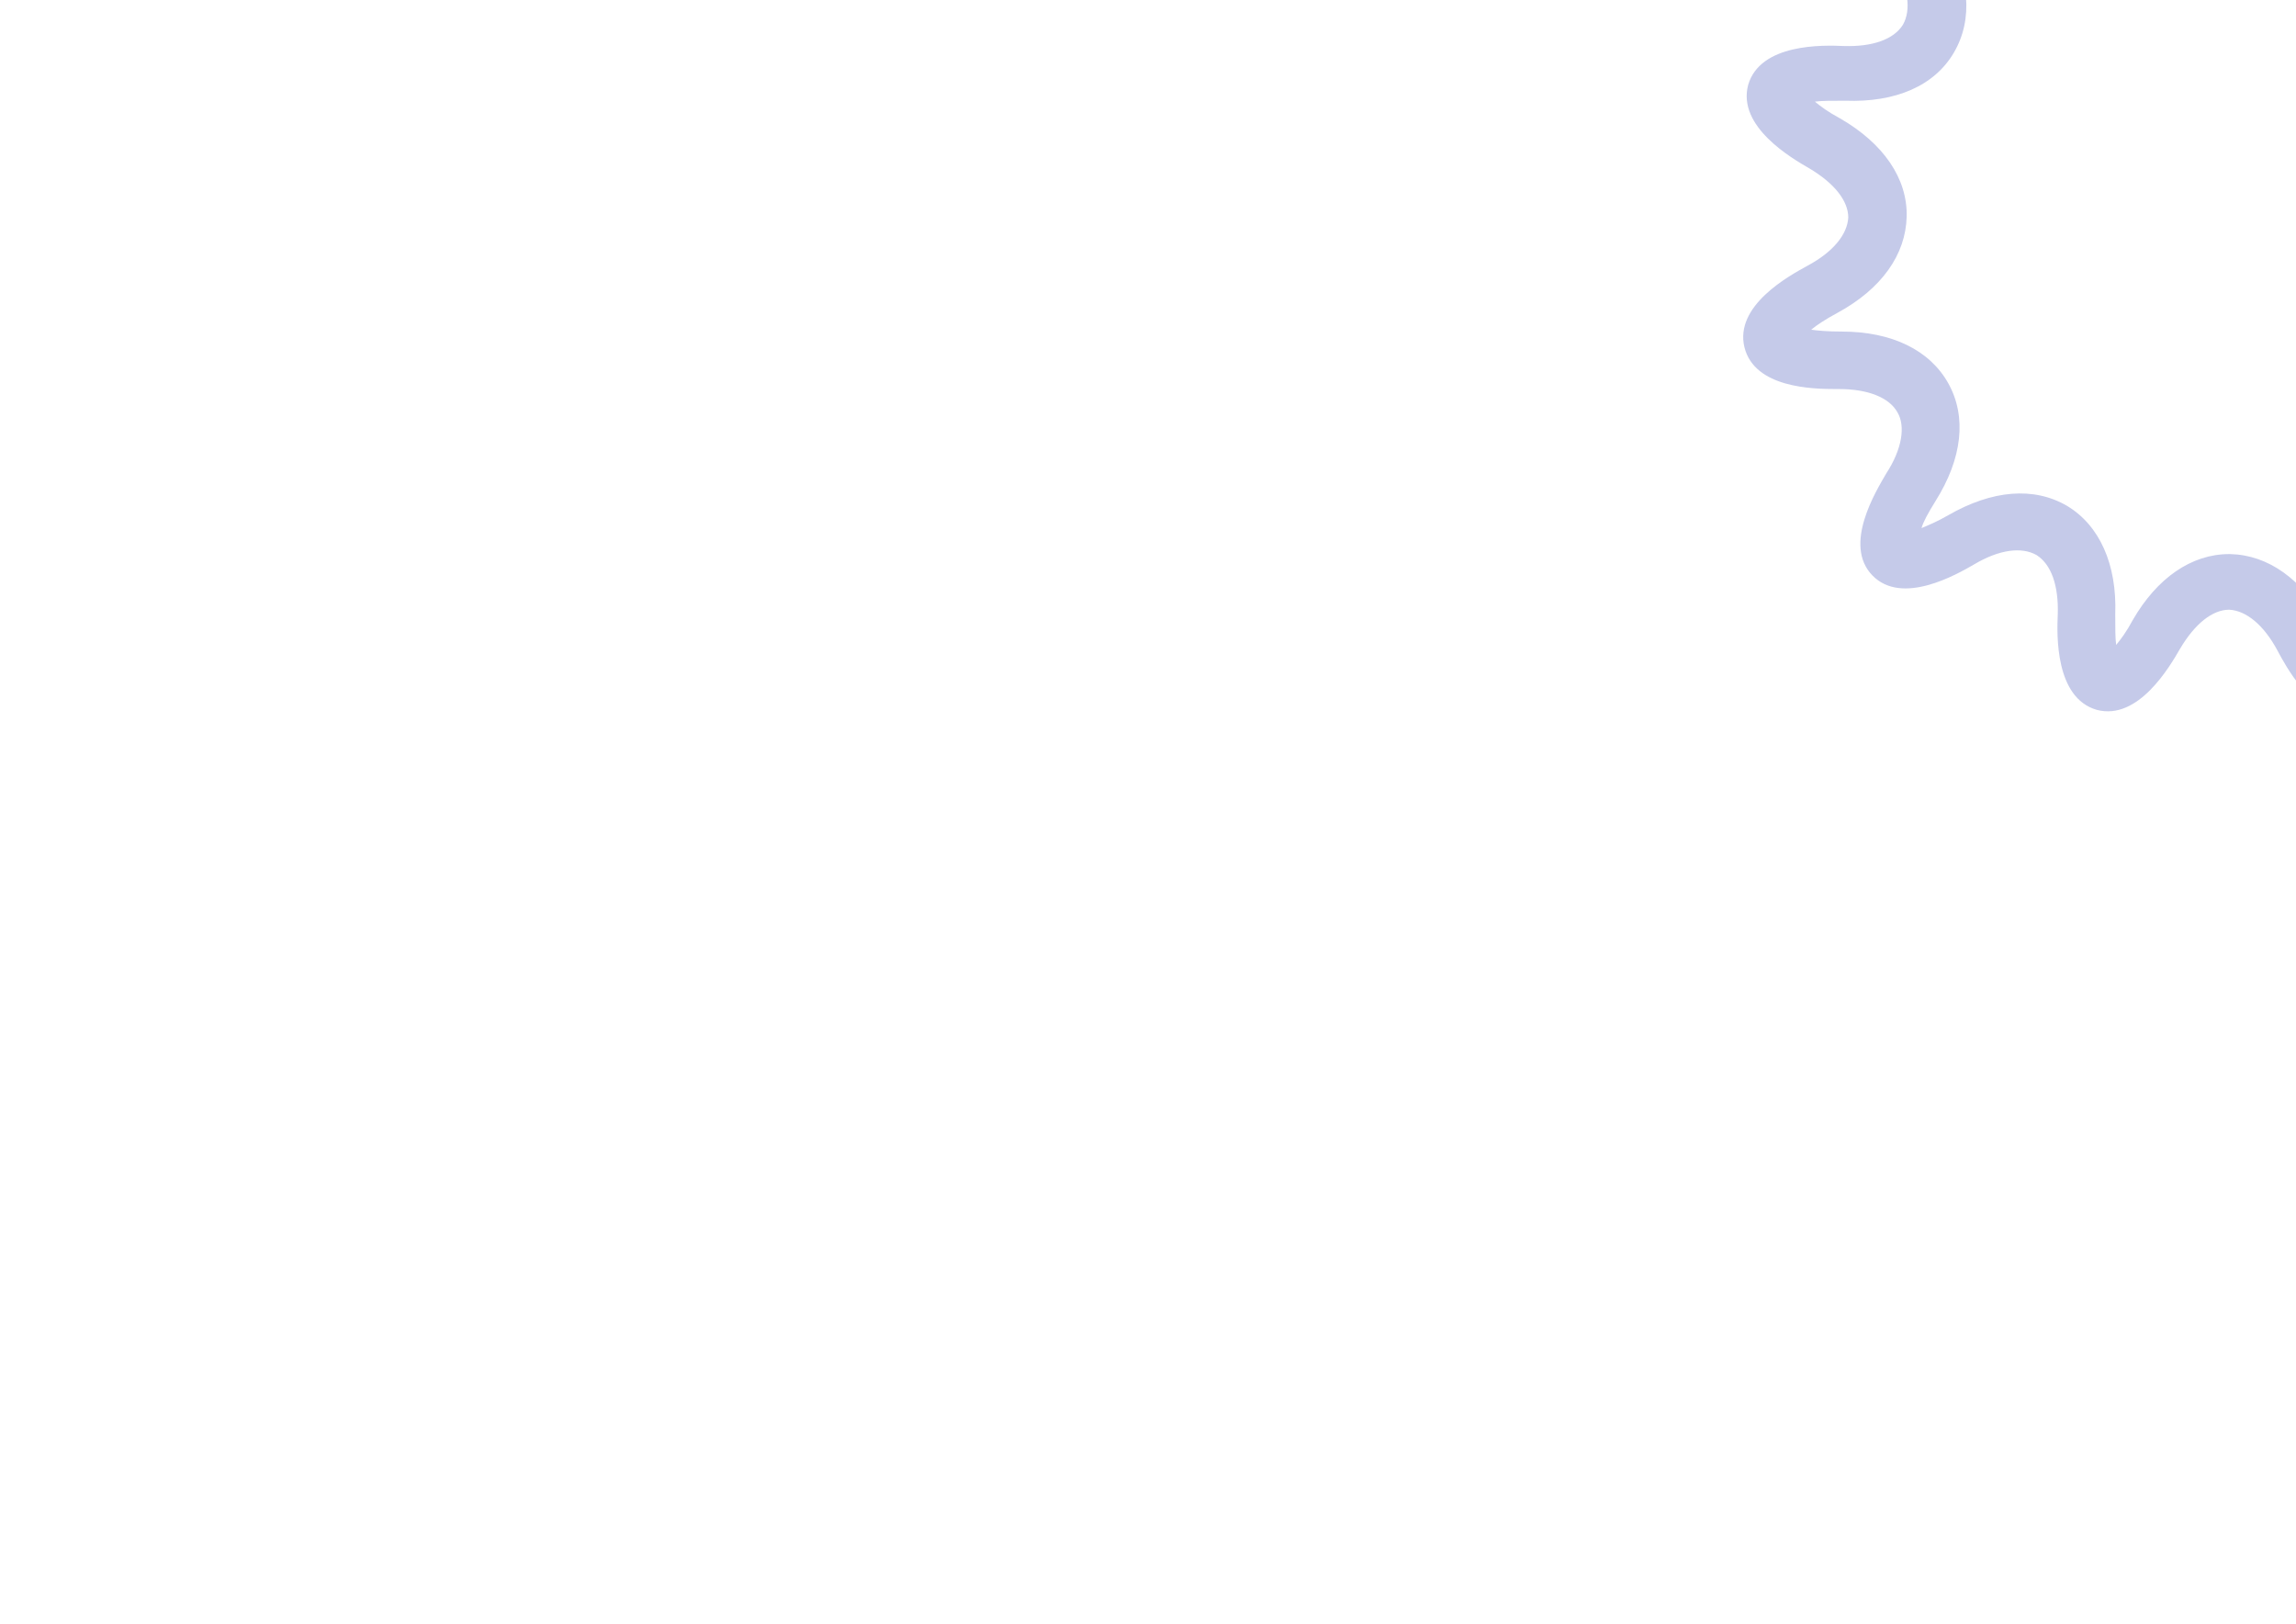 <?xml version="1.0" encoding="utf-8"?>
<svg id="master-artboard" viewBox="0 0 841.9 595.3" version="1.1" xmlns="http://www.w3.org/2000/svg" x="0px" y="0px" width="841.9px" height="595.3px" enable-background="new 0 0 841.9 595.3"><rect id="ee-background" x="0" y="0" width="841.9" height="595.3" style="fill: white; fill-opacity: 0; pointer-events: none;"/>

<g transform="matrix(3.399, 0, 0, 3.399, 0.306, -2759.772)"><g id="Layer_2_29_" transform="matrix(1, 0, 0, 1, 0, 0)">
	<g id="Layer_1-2_27_">
		<g>
			<path class="st0" d="M253.2,889c-3.9,0-6.7-5.2-7.6-6.9c-1.5-2.8-3.4-4.3-5.2-4.4c0,0,0,0,0,0c-1.8,0-3.7,1.5-5.3,4.2&#10;&#9;&#9;&#9;&#9;c-1.1,1.9-4.5,7.8-9,6.6c-4.5-1.3-4.3-8.1-4.2-10.3c0.1-3.1-0.7-5.4-2.3-6.4c-1.6-0.9-4-0.6-6.7,1c-1.9,1.1-7.8,4.5-11,1.2&#10;&#9;&#9;&#9;&#9;c-3.2-3.3,0.4-9.1,1.5-11c1.7-2.6,2.1-5.1,1.2-6.6c-0.9-1.6-3.2-2.5-6.3-2.5c-0.1,0-0.2,0-0.3,0c-2.5,0-8.8-0.1-9.9-4.5&#10;&#9;&#9;&#9;&#9;c-1.1-4.5,4.8-7.7,6.8-8.8c2.8-1.5,4.3-3.4,4.4-5.2c0-1.8-1.5-3.7-4.2-5.3c-1.9-1.1-7.8-4.5-6.6-9c1.3-4.5,8.1-4.3,10.3-4.2&#10;&#9;&#9;&#9;&#9;c3.1,0.1,5.4-0.7,6.4-2.3c0.9-1.6,0.6-4-1-6.7c-1.1-1.9-4.5-7.8-1.2-11.1c3.3-3.2,9.1,0.4,11,1.6c2.6,1.7,5.1,2.1,6.6,1.2&#10;&#9;&#9;&#9;&#9;c1.6-0.9,2.5-3.2,2.5-6.3c0-2.2,0-9,4.5-10.2c4.5-1.1,7.7,4.8,8.8,6.8c1.5,2.8,3.4,4.3,5.2,4.4c0,0,0,0,0,0&#10;&#9;&#9;&#9;&#9;c1.8,0,3.7-1.5,5.2-4.2c1.1-1.9,4.5-7.8,9-6.6c4.5,1.3,4.3,8.1,4.2,10.3c-0.1,3.1,0.7,5.4,2.3,6.4c1.6,0.9,4,0.6,6.7-1&#10;&#9;&#9;&#9;&#9;c1.9-1.1,7.8-4.5,11.1-1.2c3.2,3.3-0.4,9.1-1.6,11c-1.7,2.6-2.1,5.1-1.2,6.6c0.9,1.6,3.2,2.5,6.3,2.5c0.1,0,0.2,0,0.3,0&#10;&#9;&#9;&#9;&#9;c2.5,0,8.8,0.1,9.9,4.5c1.1,4.5-4.8,7.7-6.8,8.8c-2.7,1.5-4.3,3.3-4.3,5.2c0,1.8,1.5,3.8,4.2,5.3c1.9,1.1,7.8,4.5,6.5,9&#10;&#9;&#9;&#9;&#9;c-1.3,4.5-8.1,4.3-10.3,4.2c-3.1-0.1-5.4,0.7-6.4,2.3c-0.9,1.6-0.6,4,1,6.7c1.1,1.9,4.5,7.8,1.2,11c-3.3,3.2-9.1-0.3-11-1.5&#10;&#9;&#9;&#9;&#9;c-2.7-1.6-5.1-2.1-6.7-1.2c-1.6,0.9-2.5,3.2-2.5,6.3c0,2.2,0,9-4.5,10.2C254,889,253.6,889,253.2,889z M240.4,871.7&#10;&#9;&#9;&#9;&#9;c0,0,0.1,0,0.1,0c4.1,0.1,7.8,2.7,10.4,7.5c0.7,1.3,1.3,2.2,1.8,2.8c0.1-0.7,0.2-1.8,0.2-3.3c0-5.4,2-9.6,5.6-11.6&#10;&#9;&#9;&#9;&#9;c3.6-2,8.1-1.5,12.8,1.3c1.3,0.8,2.2,1.3,2.9,1.5c-0.3-0.7-0.7-1.7-1.4-3l0,0c-2.7-4.7-3.1-9.3-1-12.8c2.1-3.5,6.3-5.4,11.7-5.2&#10;&#9;&#9;&#9;&#9;c1.5,0,2.5,0,3.3-0.1c-0.6-0.5-1.4-1.1-2.7-1.8c-4.7-2.7-7.3-6.5-7.2-10.6c0.1-4.1,2.7-7.8,7.5-10.4c1.3-0.7,2.2-1.3,2.8-1.8&#10;&#9;&#9;&#9;&#9;c-0.7-0.1-1.7-0.2-3.3-0.2c0,0,0,0,0,0c-5.4,0-9.5-2-11.5-5.6s-1.5-8.1,1.4-12.7c0.8-1.2,1.2-2.2,1.5-2.8&#10;&#9;&#9;&#9;&#9;c-0.7,0.3-1.6,0.7-2.9,1.4c-4.7,2.7-9.3,3.1-12.8,1c-3.5-2.1-5.4-6.3-5.2-11.7c0-1.5,0-2.5-0.1-3.3c-0.5,0.6-1.1,1.4-1.8,2.7&#10;&#9;&#9;&#9;&#9;c-2.7,4.7-6.5,7.3-10.6,7.2c-4.1-0.1-7.8-2.7-10.4-7.5c-0.7-1.3-1.3-2.2-1.8-2.8c-0.1,0.7-0.2,1.8-0.2,3.3c0,5.5-2,9.6-5.6,11.6&#10;&#9;&#9;&#9;&#9;c-3.6,2-8.1,1.5-12.7-1.4c-1.2-0.8-2.2-1.2-2.9-1.5c0.3,0.7,0.7,1.6,1.4,2.9c2.7,4.7,3.1,9.2,1,12.8s-6.3,5.4-11.7,5.2&#10;&#9;&#9;&#9;&#9;c-1.5,0-2.6,0-3.3,0.1c0.6,0.5,1.4,1.1,2.7,1.8c4.7,2.7,7.3,6.5,7.2,10.6c-0.1,4.1-2.7,7.8-7.5,10.4c-1.3,0.7-2.2,1.3-2.8,1.8&#10;&#9;&#9;&#9;&#9;c0.7,0.1,1.8,0.2,3.3,0.2c0,0,0,0,0,0c5.4,0,9.5,2,11.5,5.6s1.5,8.1-1.4,12.7c-0.8,1.3-1.3,2.2-1.5,2.9c0.7-0.3,1.7-0.7,2.9-1.4&#10;&#9;&#9;&#9;&#9;c4.7-2.7,9.2-3.1,12.8-1c3.5,2.1,5.4,6.3,5.2,11.7c0,1.5,0,2.6,0.1,3.3c0.5-0.6,1.1-1.4,1.8-2.7&#10;&#9;&#9;&#9;&#9;C232.6,874.3,236.3,871.7,240.4,871.7z" style="fill: rgb(197, 202, 233);"/>
		</g>
	</g>
</g></g><path d="M 680.93 130.512" style="fill: rgb(0, 0, 0); fill-opacity: 1; stroke: rgb(0, 0, 0); stroke-opacity: 1; stroke-width: 10; paint-order: stroke;"/></svg>